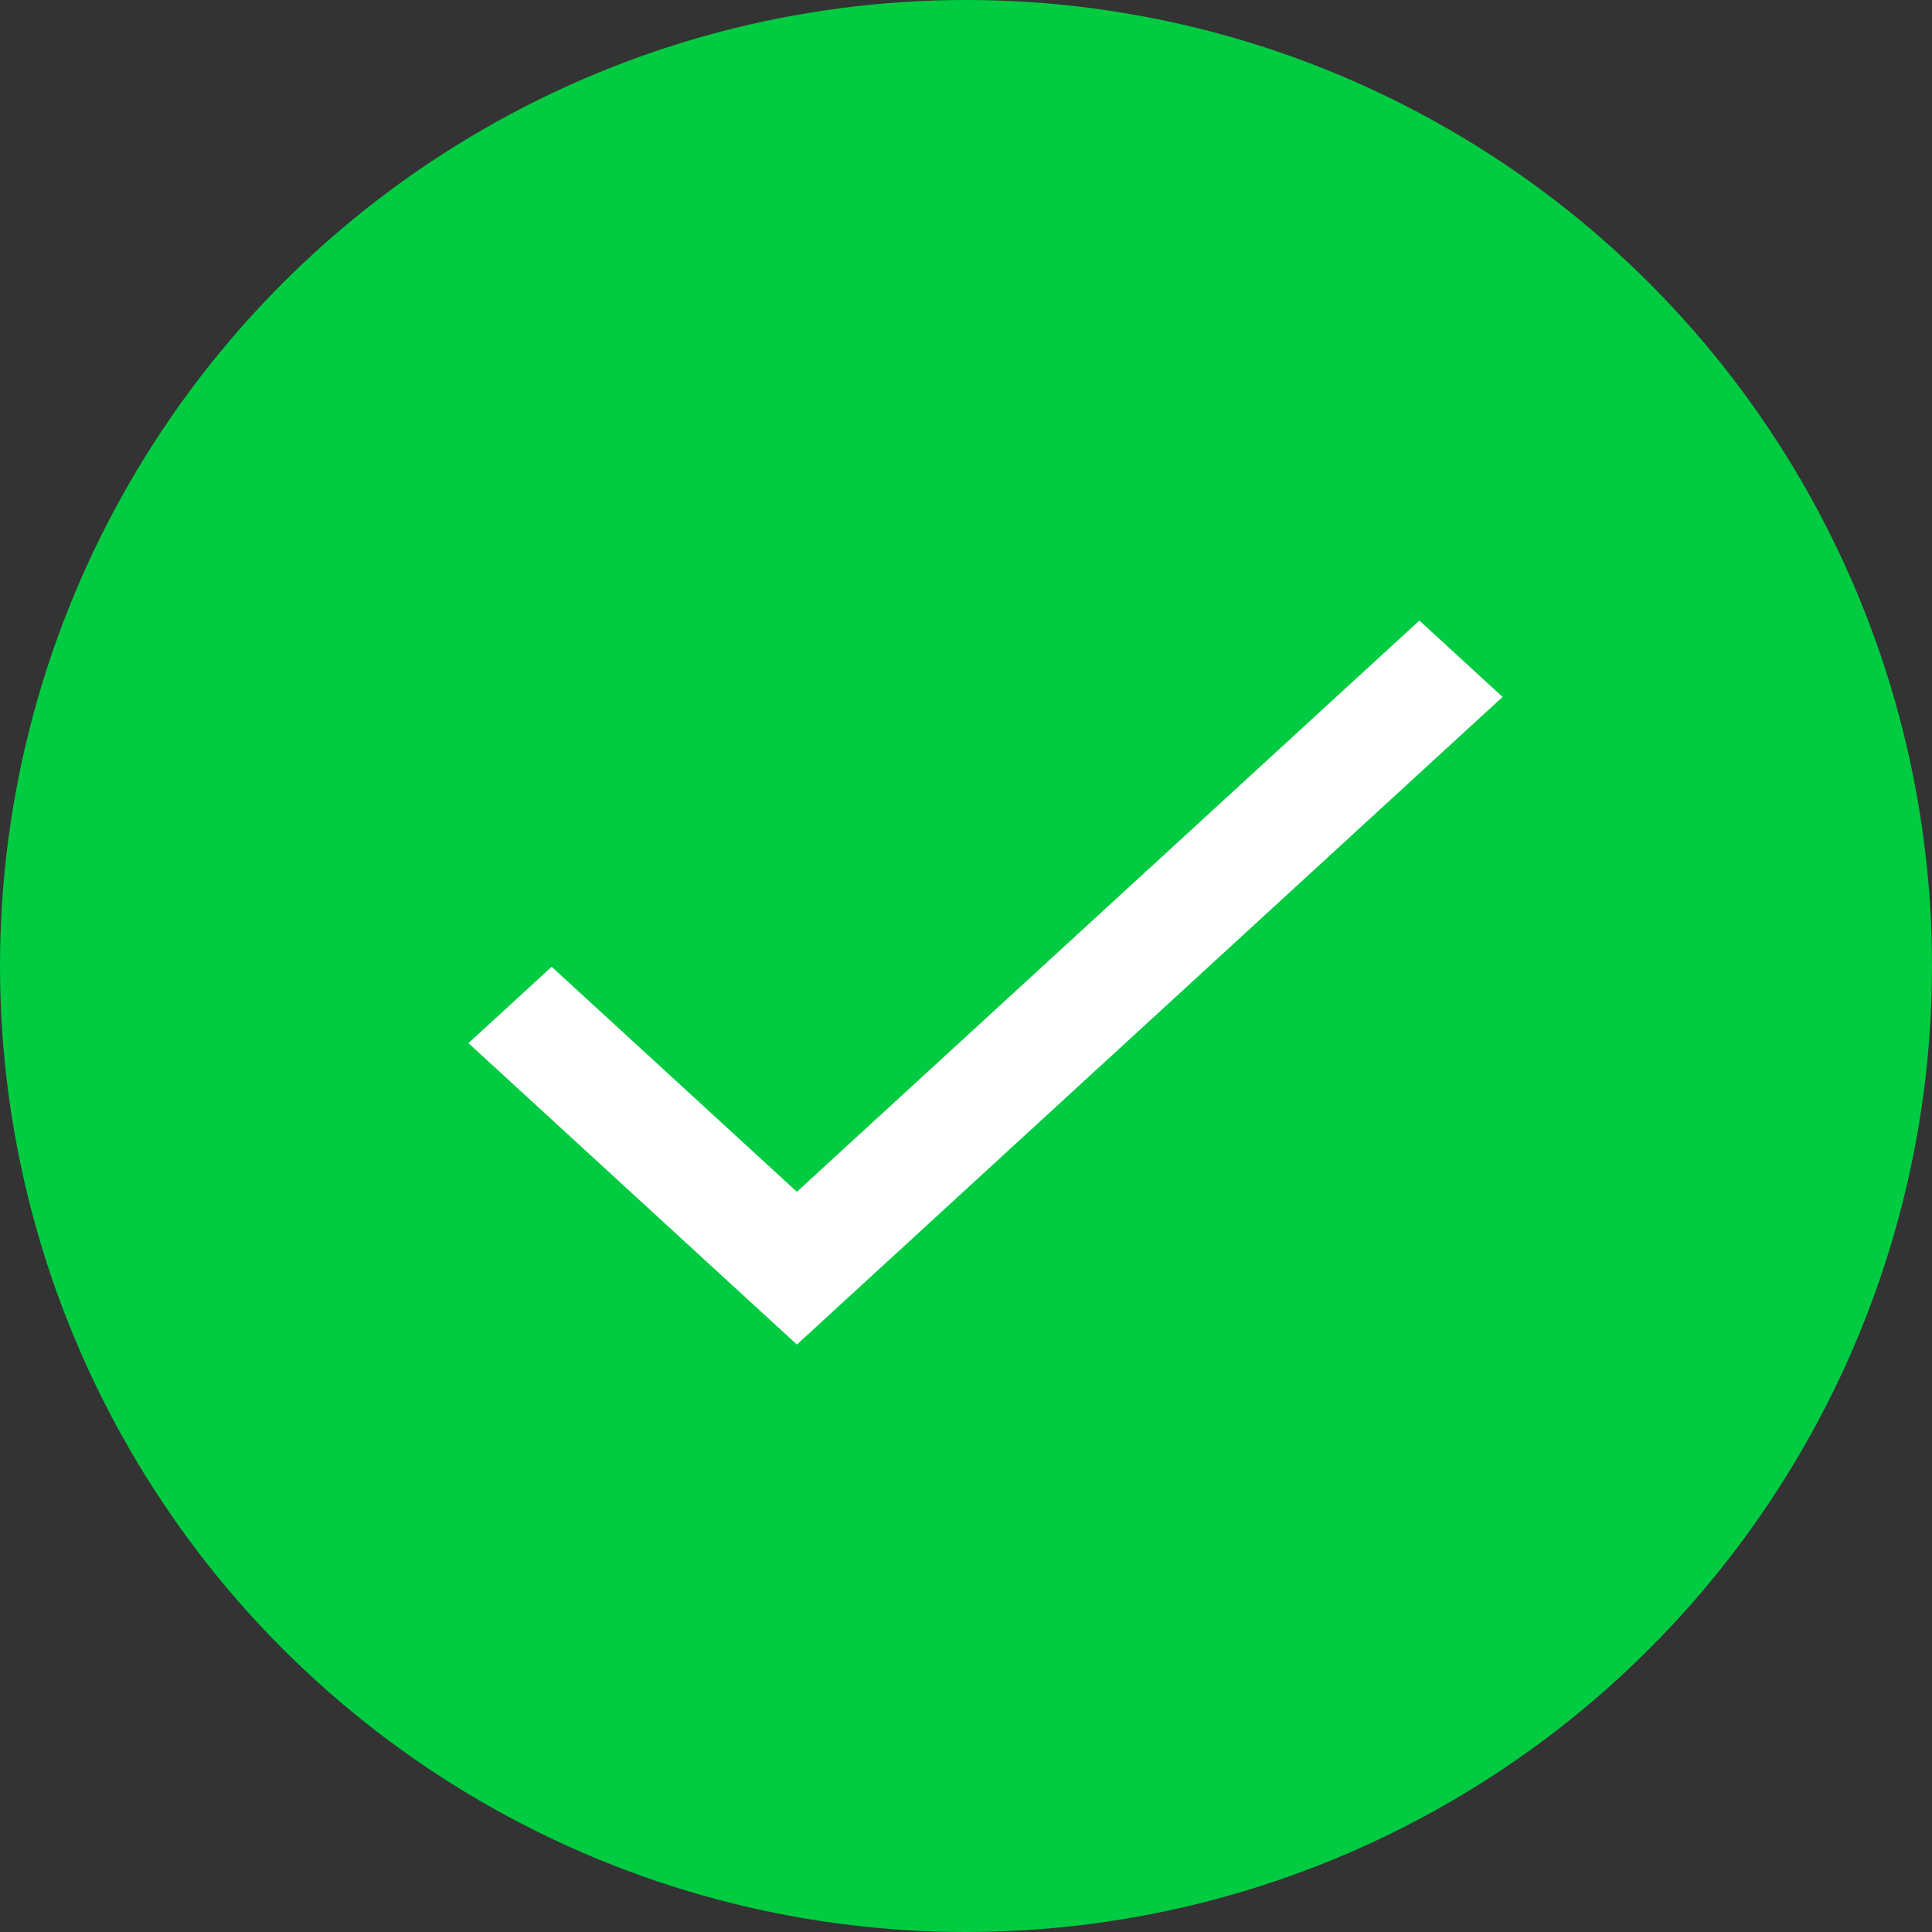 <svg id="Group_603" data-name="Group 603" xmlns="http://www.w3.org/2000/svg" width="15" height="15" viewBox="0 0 15 15">
  <rect x="0" y="0" width="15" height="15" fill="#333333" stroke="none"/>
  <circle id="Oval" cx="7.5" cy="7.5" r="7.5" fill="#00cb41"/>
  <path id="Path" d="M7.383,0,2.55,4.435.646,2.688,0,3.281l2.55,2.34L8.029.593Z" transform="translate(3.637 4.818)" fill="#fff"/>
</svg>
